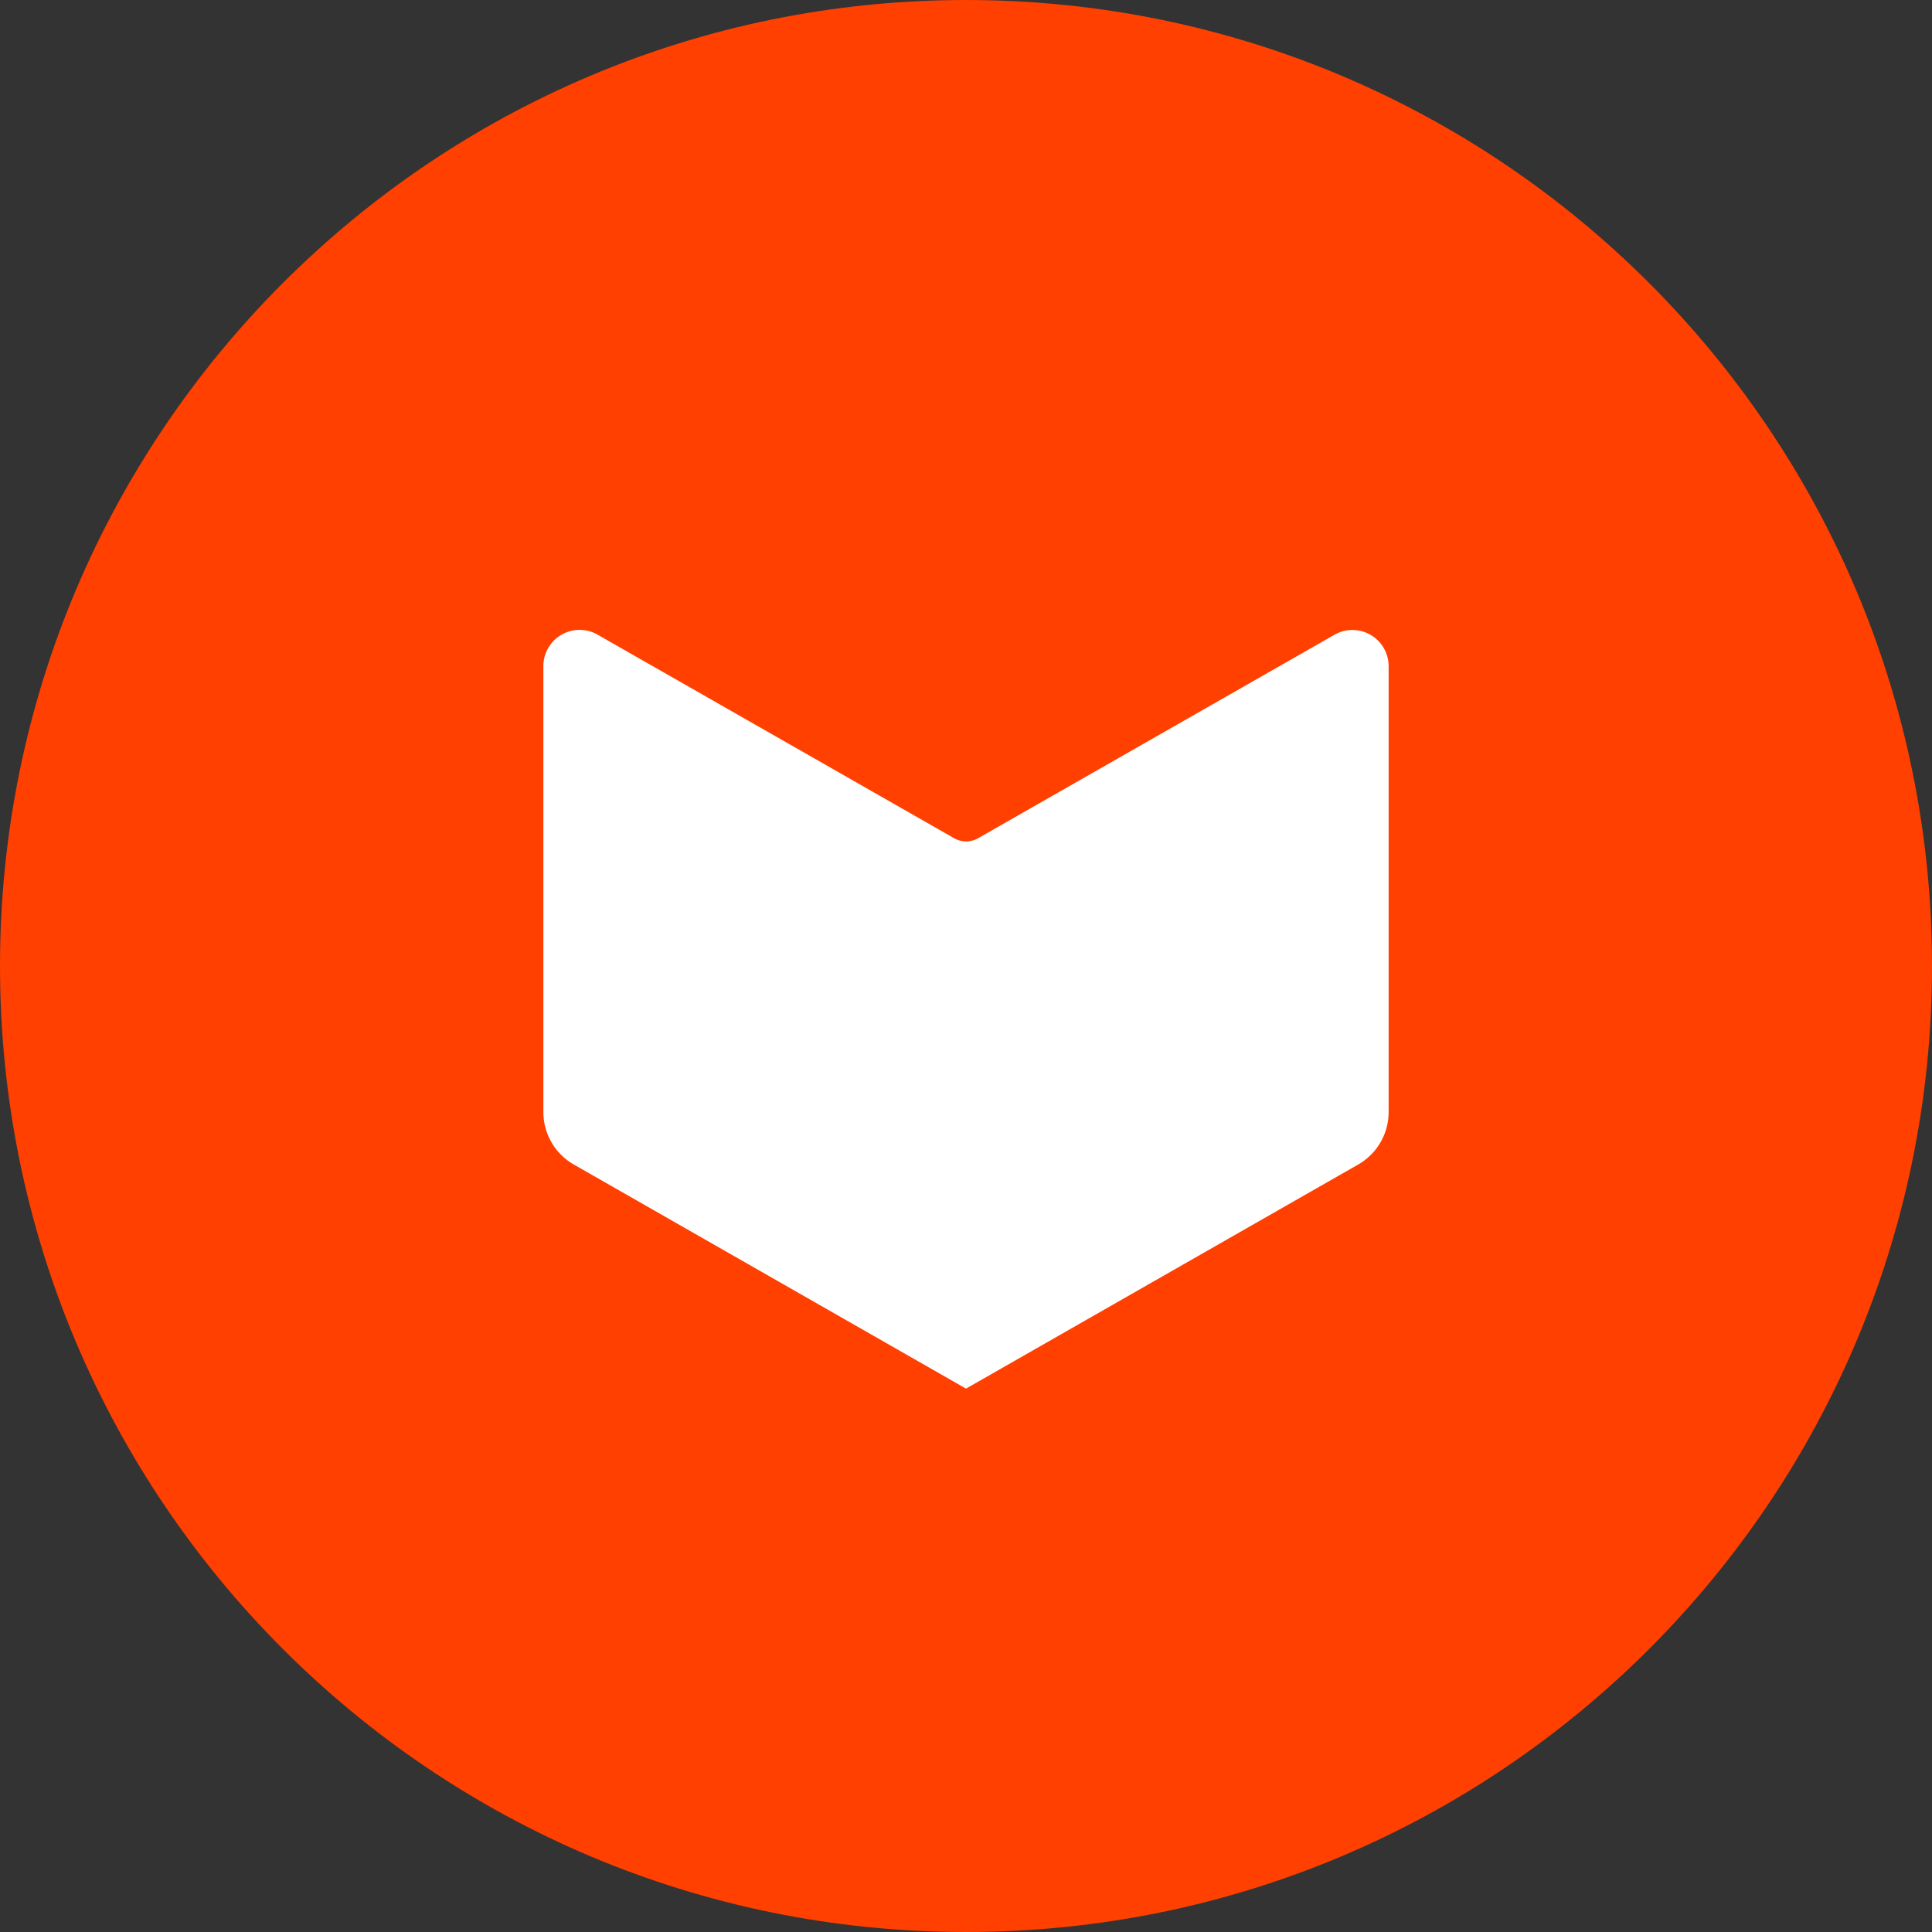 <svg width="80" height="80" fill="none" xmlns="http://www.w3.org/2000/svg"><rect width="100%" height="100%" fill="#333333" stroke="none"/><g clip-path="url(#a)"><path d="M80 40C80 17.909 62.091 0 40 0S0 17.909 0 40s17.909 40 40 40 40-17.909 40-40Z" fill="#FF4000"/><path d="M23.76 48.22 40 57.5l16.24-9.28a2.5 2.5 0 0 0 1.26-2.17V27.585a1.499 1.499 0 0 0-2.245-1.3L40.5 34.71a1 1 0 0 1-.99 0l-14.765-8.43a1.5 1.5 0 0 0-2.245 1.3v18.47a2.5 2.5 0 0 0 1.26 2.17Z" fill="#fff"/></g><defs><clipPath id="a"><path fill="#fff" d="M0 0h80v80H0z"/></clipPath></defs></svg>